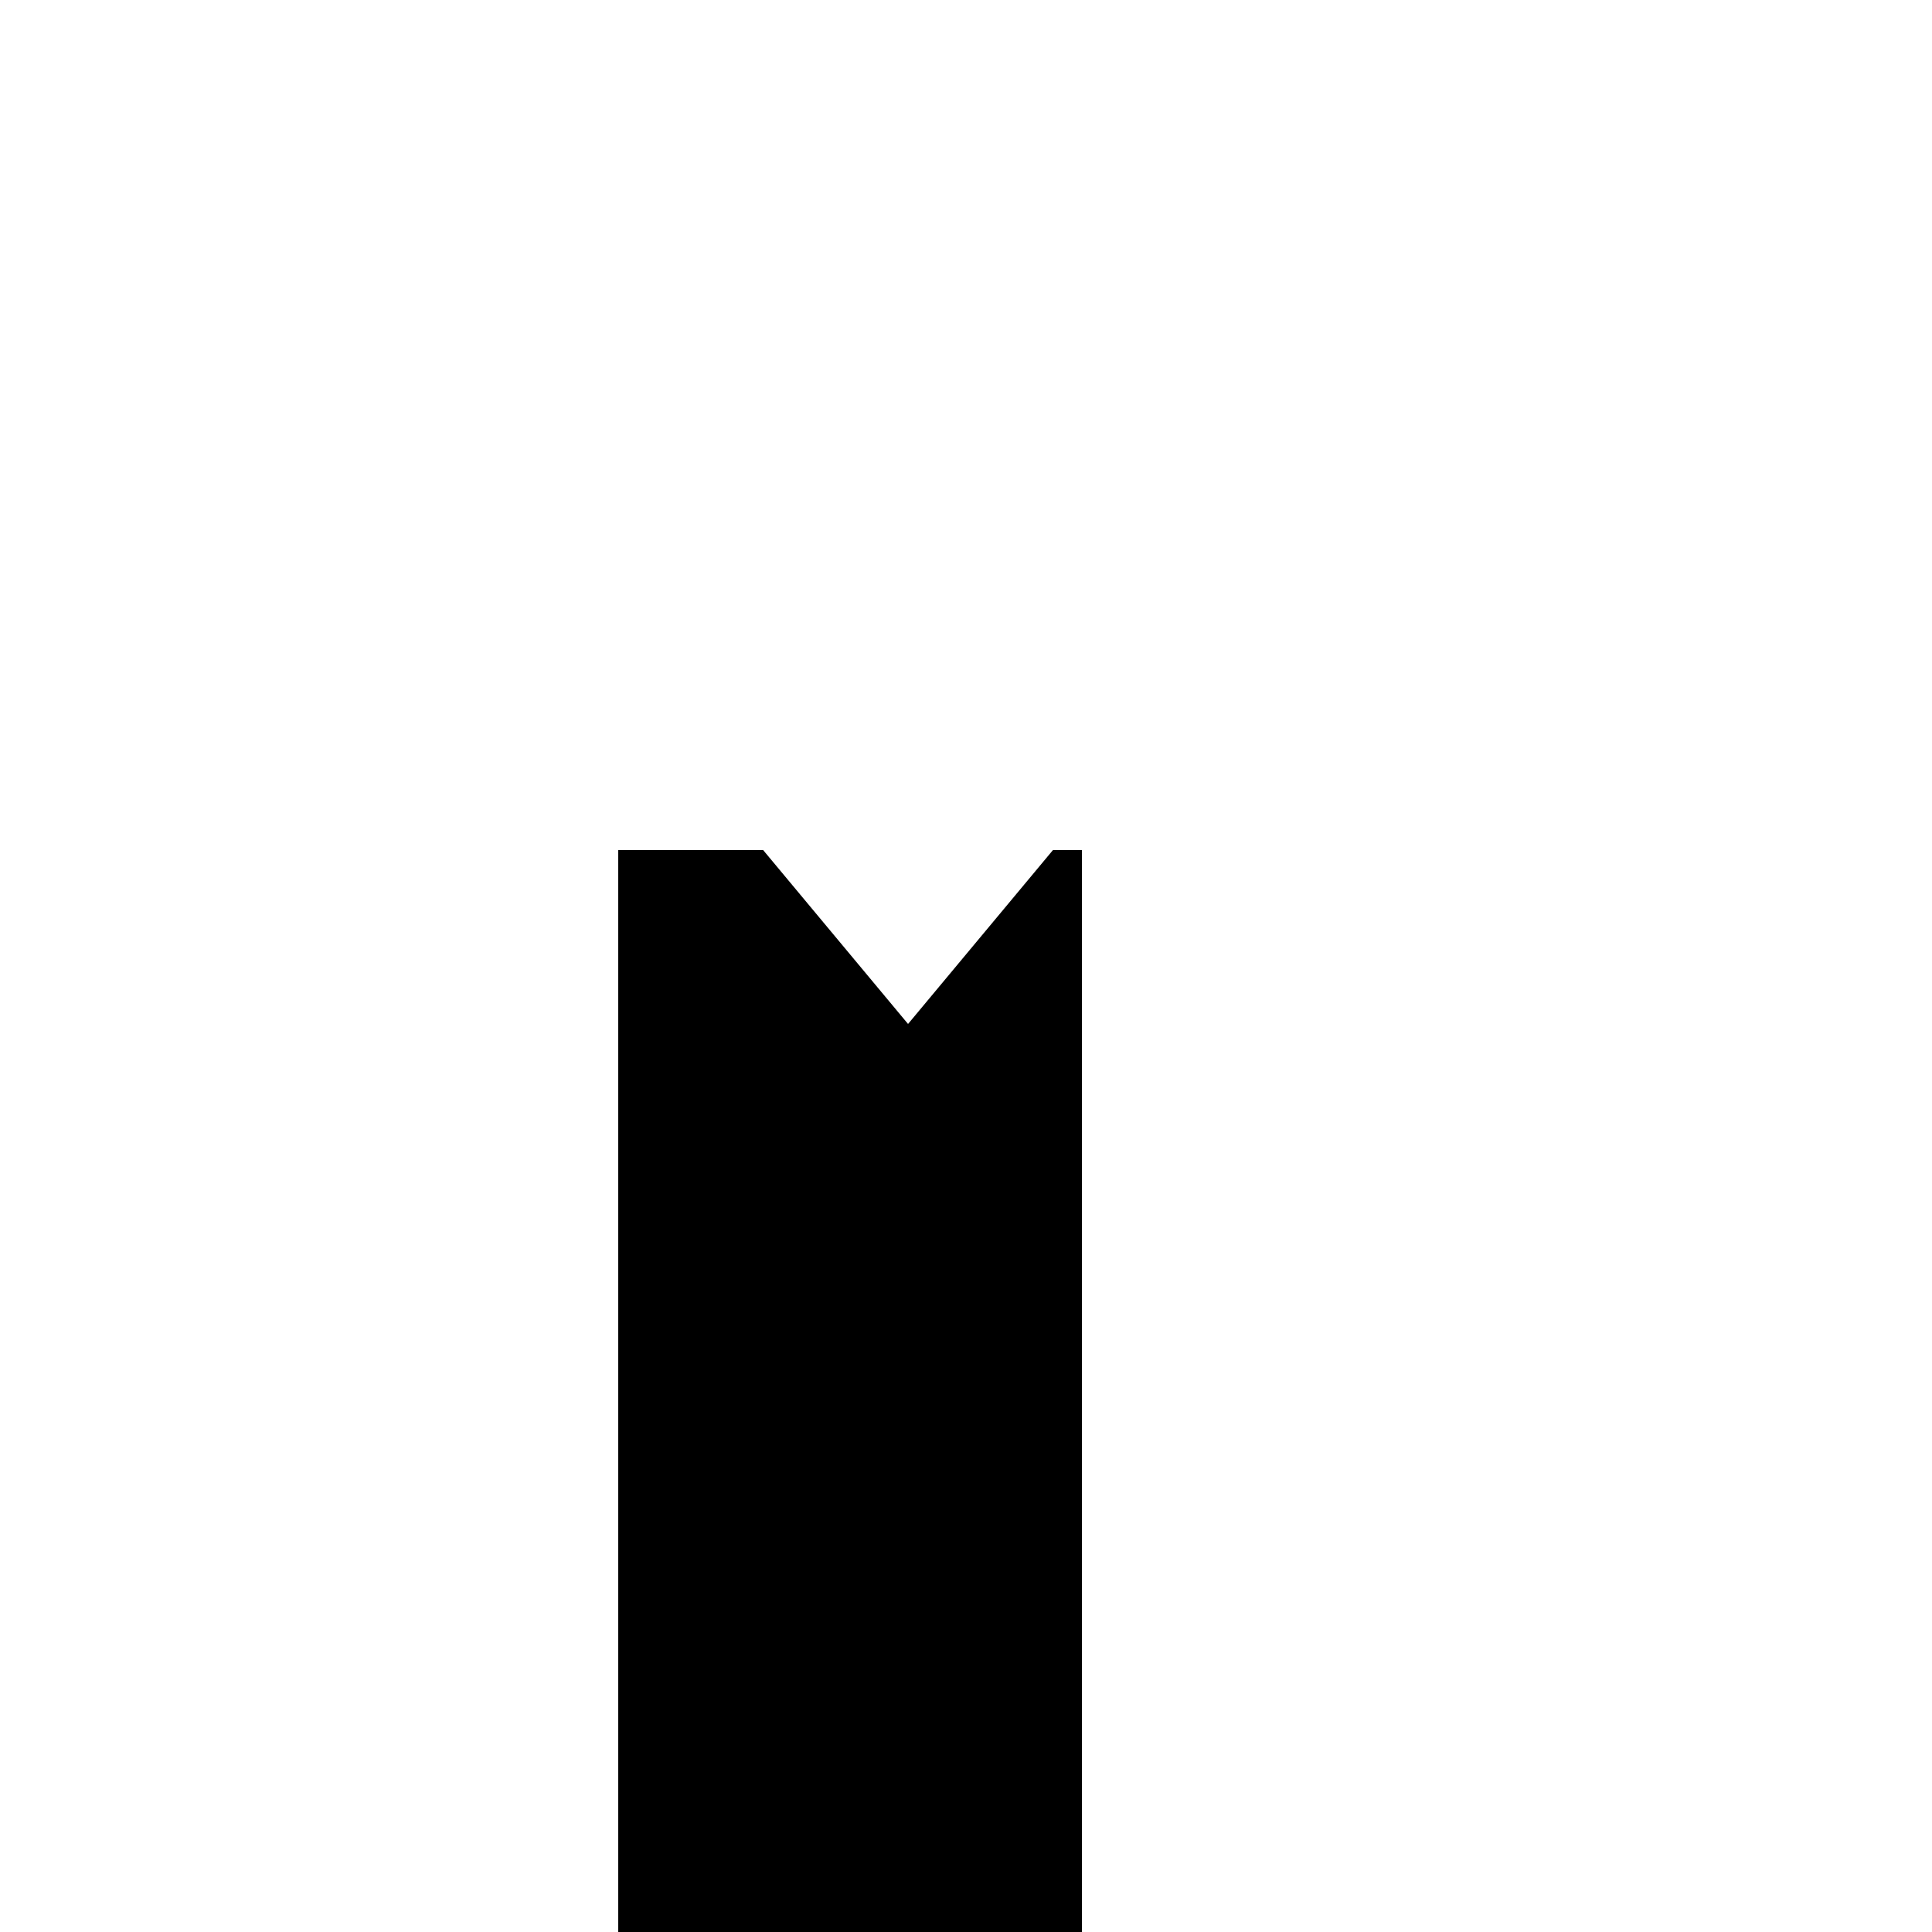 <svg xmlns="http://www.w3.org/2000/svg" viewBox="-100 -100 500 500"><path style="fill:#000000" fill-rule="evenodd" d="M 180 420 L 60 420 L 60 120 L 97.5 120 L 135.001 165.001 L 172.5 120 L 180 120"/></svg>
